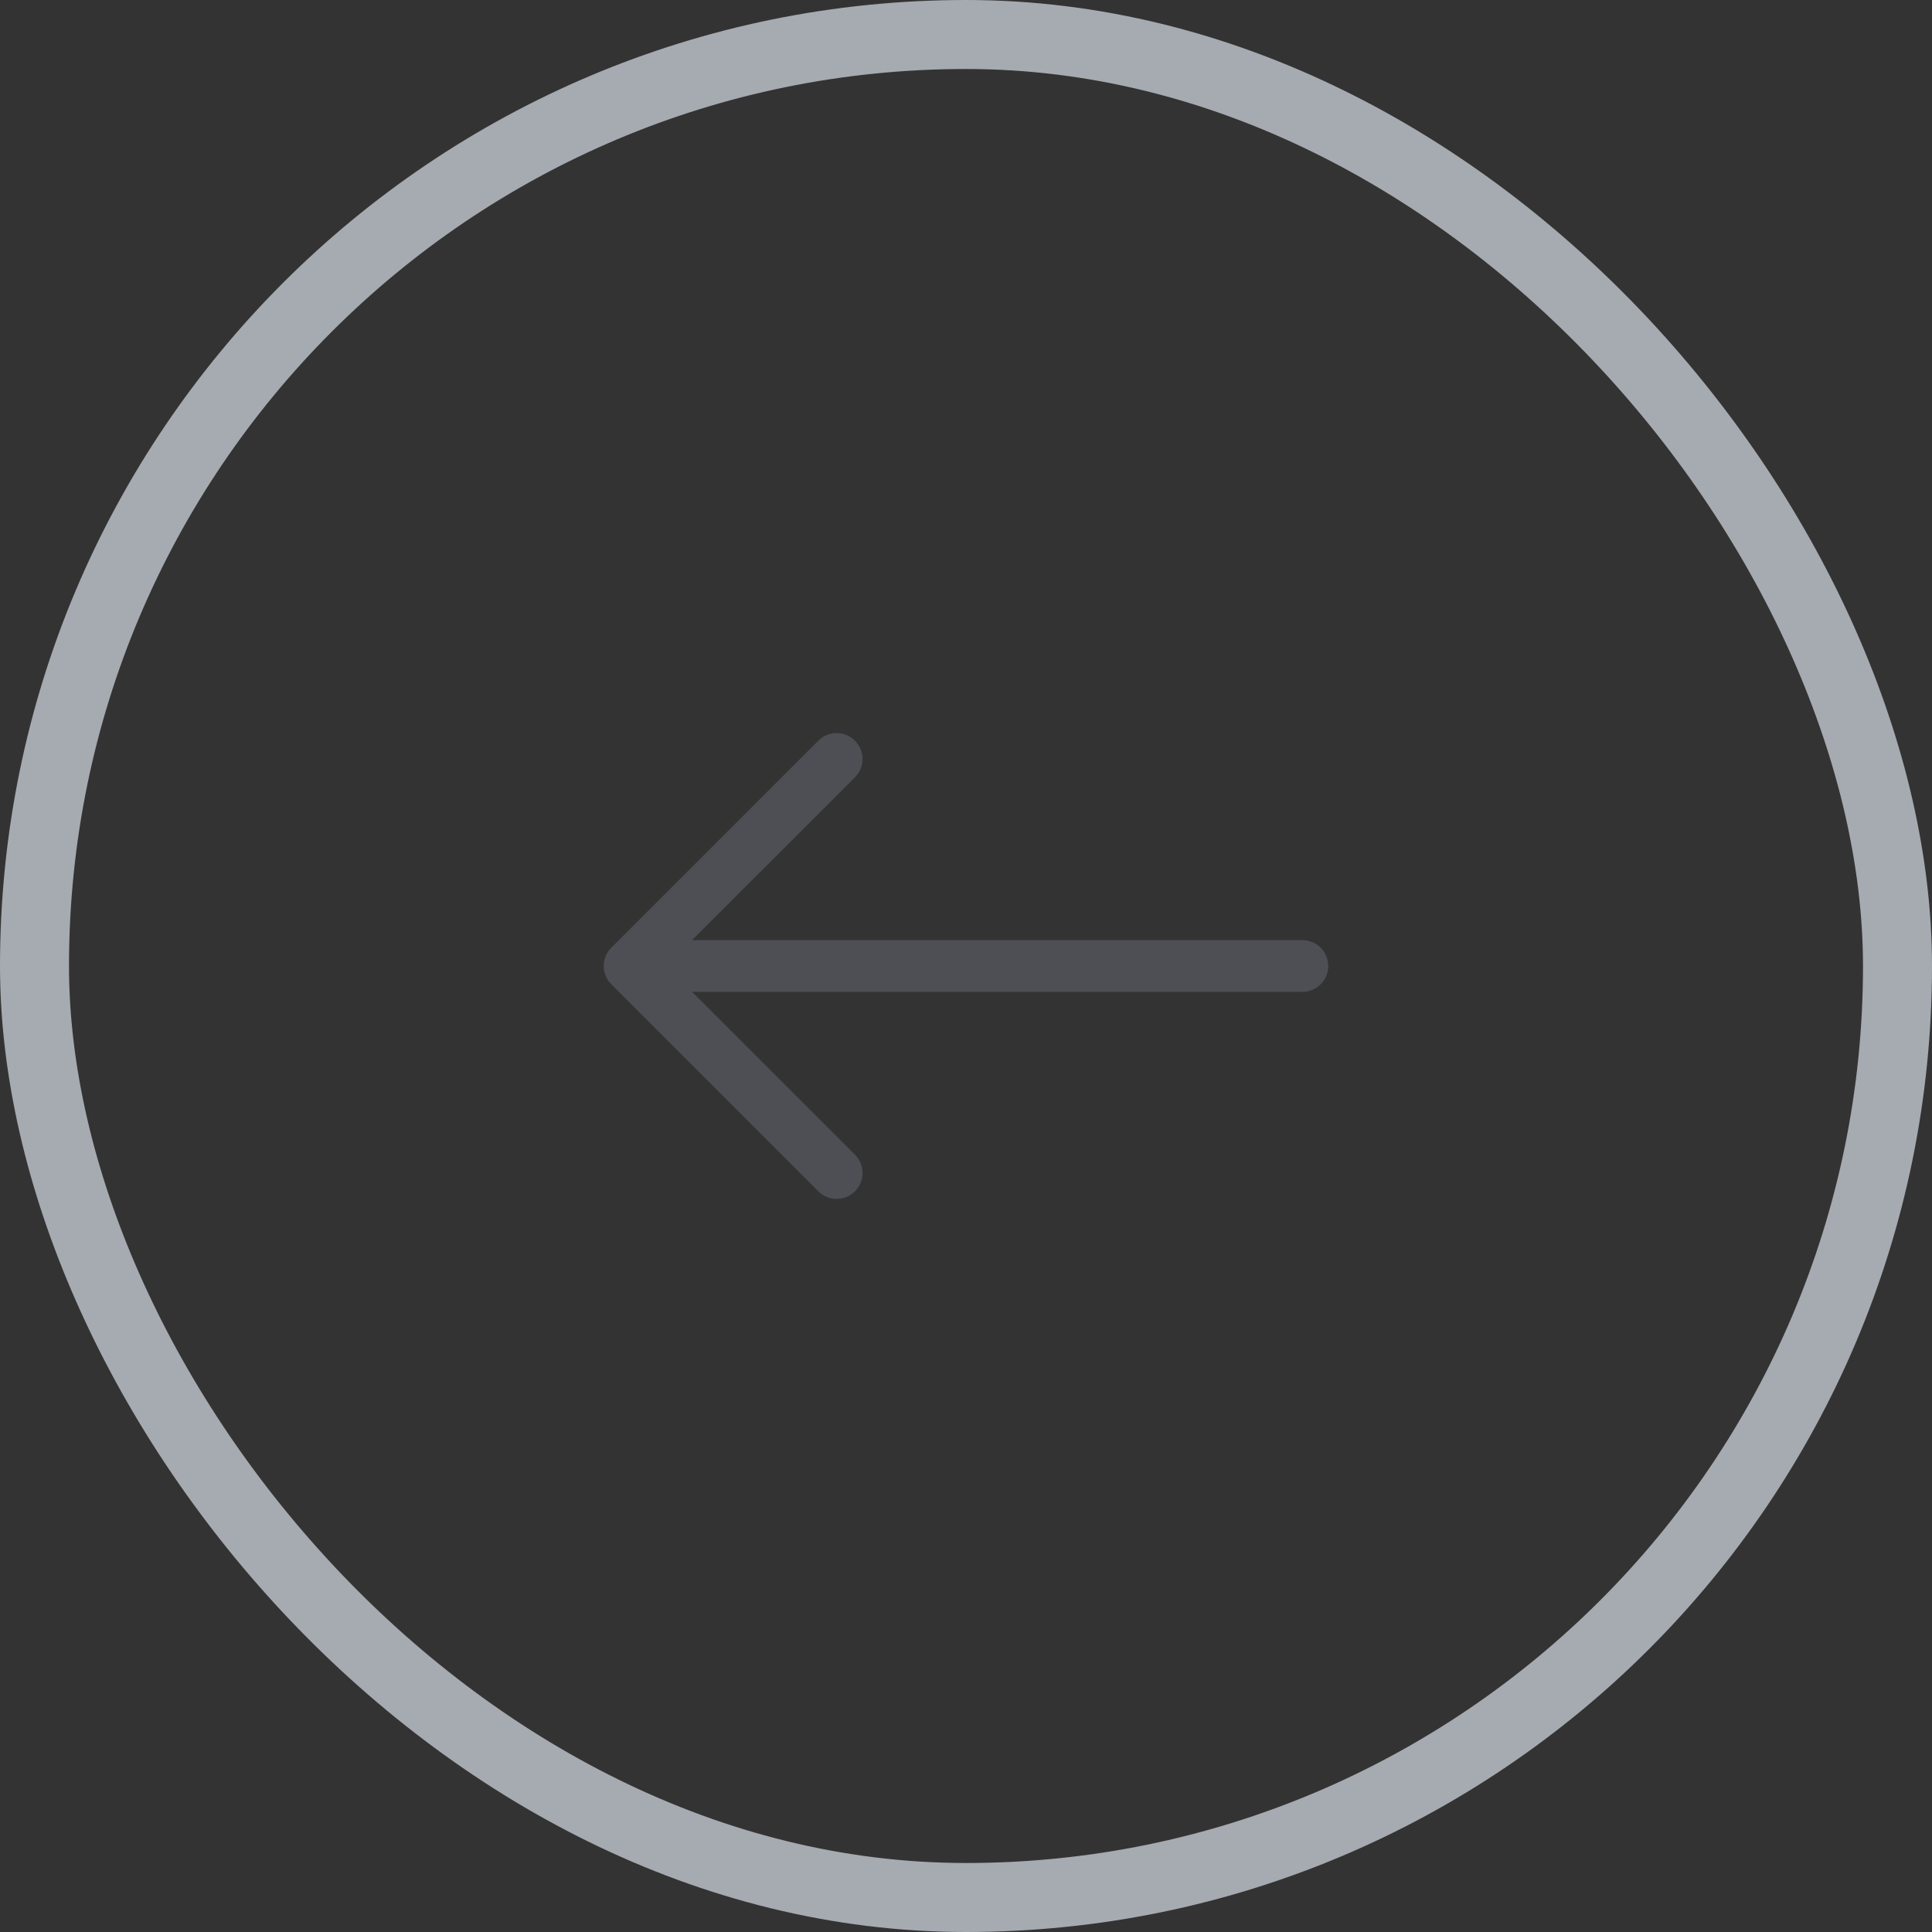 <svg width="28" height="28" viewBox="0 0 28 28" fill="none" xmlns="http://www.w3.org/2000/svg">
<rect x="0" y="0" width="28" height="28" fill="#333333" stroke="none"/>
<g opacity="0.64">
<rect x="0.5" y="0.5" width="27" height="27" rx="13.5" stroke="#E7EEF8"/>
<path fill-rule="evenodd" clip-rule="evenodd" d="M19.25 14C19.25 13.9 19.211 13.805 19.14 13.735C19.07 13.665 18.974 13.625 18.875 13.625H10.03L12.391 11.265C12.425 11.231 12.453 11.189 12.472 11.144C12.491 11.098 12.501 11.049 12.501 11C12.501 10.951 12.491 10.902 12.472 10.856C12.453 10.811 12.425 10.769 12.391 10.735C12.356 10.7 12.314 10.672 12.269 10.653C12.223 10.634 12.174 10.624 12.125 10.624C12.076 10.624 12.027 10.634 11.981 10.653C11.936 10.672 11.894 10.7 11.86 10.735L8.86 13.735C8.825 13.769 8.797 13.811 8.778 13.856C8.759 13.902 8.749 13.951 8.749 14C8.749 14.049 8.759 14.098 8.778 14.144C8.797 14.189 8.825 14.231 8.86 14.265L11.86 17.265C11.894 17.3 11.936 17.328 11.981 17.347C12.027 17.366 12.076 17.375 12.125 17.375C12.174 17.375 12.223 17.366 12.269 17.347C12.314 17.328 12.356 17.3 12.391 17.265C12.425 17.231 12.453 17.189 12.472 17.144C12.491 17.098 12.501 17.049 12.501 17C12.501 16.951 12.491 16.902 12.472 16.856C12.453 16.811 12.425 16.769 12.391 16.735L10.03 14.375H18.875C18.974 14.375 19.07 14.335 19.14 14.265C19.211 14.195 19.25 14.1 19.25 14Z" fill="#5D5F69"/>
</g>
</svg>
